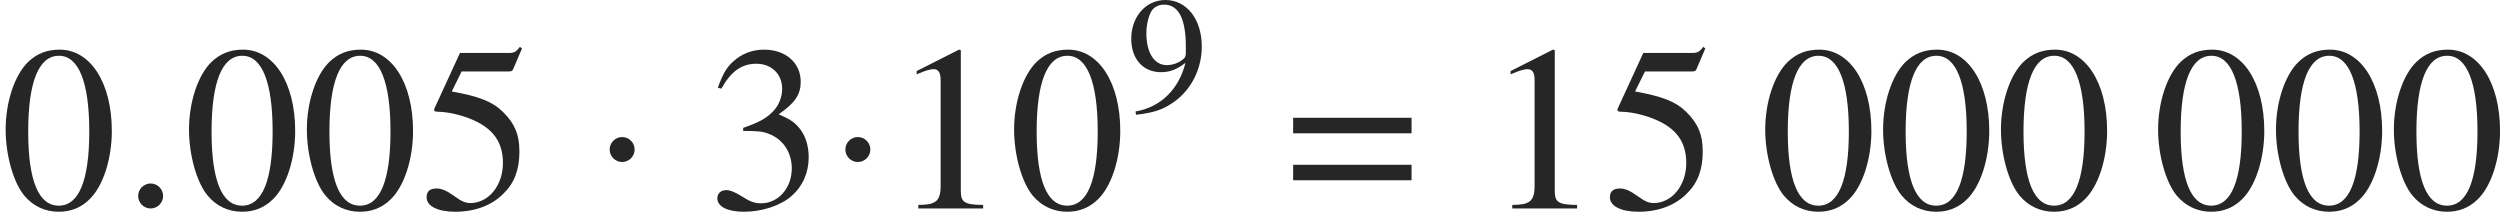 <?xml version='1.0' encoding='UTF-8'?>
<!-- This file was generated by dvisvgm 2.6.1 -->
<svg height='8.949pt' version='1.1' viewBox='0 -8.81 105.652 8.949' width='105.652pt' xmlns='http://www.w3.org/2000/svg' xmlns:xlink='http://www.w3.org/1999/xlink'>
<defs>
<path d='M1.765 -4.697C1.383 -4.697 1.091 -4.579 0.834 -4.335C0.431 -3.946 0.167 -3.147 0.167 -2.334C0.167 -1.577 0.396 -0.764 0.723 -0.375C0.98 -0.069 1.334 0.097 1.737 0.097C2.091 0.097 2.39 -0.021 2.64 -0.264C3.043 -0.646 3.307 -1.452 3.307 -2.293C3.307 -3.717 2.675 -4.697 1.765 -4.697ZM1.744 -4.516C2.328 -4.516 2.64 -3.731 2.64 -2.279S2.334 -0.083 1.737 -0.083S0.834 -0.827 0.834 -2.272C0.834 -3.745 1.146 -4.516 1.744 -4.516Z' id='g1-48'/>
<path d='M2.022 -4.697L0.771 -4.064V-3.967C0.855 -4.002 0.931 -4.03 0.959 -4.044C1.084 -4.092 1.202 -4.12 1.271 -4.12C1.417 -4.12 1.48 -4.016 1.48 -3.793V-0.646C1.48 -0.417 1.424 -0.257 1.313 -0.195C1.209 -0.132 1.112 -0.111 0.82 -0.104V0H2.737V-0.104C2.189 -0.111 2.077 -0.181 2.077 -0.514V-4.683L2.022 -4.697Z' id='g1-49'/>
<path d='M1.063 -2.293C1.473 -2.293 1.633 -2.279 1.799 -2.216C2.23 -2.063 2.501 -1.667 2.501 -1.188C2.501 -0.604 2.105 -0.153 1.591 -0.153C1.403 -0.153 1.264 -0.201 1.007 -0.368C0.799 -0.493 0.681 -0.542 0.563 -0.542C0.403 -0.542 0.299 -0.445 0.299 -0.299C0.299 -0.056 0.598 0.097 1.084 0.097C1.619 0.097 2.168 -0.083 2.494 -0.368S3.001 -1.056 3.001 -1.522C3.001 -1.876 2.89 -2.202 2.689 -2.418C2.55 -2.571 2.418 -2.654 2.112 -2.786C2.592 -3.113 2.765 -3.37 2.765 -3.745C2.765 -4.308 2.321 -4.697 1.681 -4.697C1.334 -4.697 1.028 -4.579 0.778 -4.356C0.57 -4.169 0.466 -3.988 0.313 -3.571L0.417 -3.543C0.702 -4.051 1.014 -4.28 1.452 -4.28C1.904 -4.28 2.216 -3.974 2.216 -3.536C2.216 -3.286 2.112 -3.036 1.938 -2.862C1.73 -2.654 1.535 -2.55 1.063 -2.383V-2.293Z' id='g1-51'/>
<path d='M1.258 -4.051H2.619C2.73 -4.051 2.758 -4.064 2.779 -4.113L3.043 -4.731L2.981 -4.78C2.876 -4.634 2.807 -4.599 2.661 -4.599H1.209L0.452 -2.953C0.445 -2.939 0.445 -2.932 0.445 -2.918C0.445 -2.883 0.472 -2.862 0.528 -2.862C0.75 -2.862 1.028 -2.814 1.313 -2.724C2.112 -2.466 2.48 -2.036 2.48 -1.348C2.48 -0.681 2.057 -0.16 1.515 -0.16C1.376 -0.16 1.258 -0.208 1.049 -0.361C0.827 -0.521 0.667 -0.591 0.521 -0.591C0.32 -0.591 0.222 -0.507 0.222 -0.333C0.222 -0.069 0.549 0.097 1.07 0.097C1.654 0.097 2.154 -0.09 2.501 -0.445C2.821 -0.757 2.967 -1.153 2.967 -1.681C2.967 -2.182 2.835 -2.501 2.487 -2.849C2.182 -3.154 1.786 -3.314 0.966 -3.46L1.258 -4.051Z' id='g1-53'/>
<path d='M0.41 0.153C1.188 0.063 1.57 -0.069 2.043 -0.41C2.765 -0.938 3.189 -1.799 3.189 -2.737C3.189 -3.884 2.55 -4.697 1.654 -4.697C0.827 -4.697 0.208 -3.995 0.208 -3.057C0.208 -2.209 0.709 -1.647 1.459 -1.647C1.841 -1.647 2.133 -1.758 2.501 -2.043C2.216 -0.91 1.445 -0.167 0.389 0.014L0.41 0.153ZM2.515 -2.466C2.515 -2.328 2.487 -2.265 2.411 -2.202C2.216 -2.036 1.959 -1.945 1.709 -1.945C1.181 -1.945 0.848 -2.466 0.848 -3.293C0.848 -3.689 0.959 -4.106 1.105 -4.287C1.223 -4.426 1.397 -4.502 1.598 -4.502C2.202 -4.502 2.515 -3.905 2.515 -2.737V-2.466Z' id='g1-57'/>
<path d='M3.71 -2.682H0.208V-2.223H3.71V-2.682ZM3.71 -1.292H0.208V-0.834H3.71V-1.292Z' id='g1-61'/>
<path d='M1.913 -2.491C1.913 -2.78 1.674 -3.019 1.385 -3.019S0.857 -2.78 0.857 -2.491S1.096 -1.963 1.385 -1.963S1.913 -2.202 1.913 -2.491Z' id='g4-1'/>
<use id='g3-48' transform='scale(1.429)' xlink:href='#g1-48'/>
<use id='g3-49' transform='scale(1.429)' xlink:href='#g1-49'/>
<use id='g3-51' transform='scale(1.429)' xlink:href='#g1-51'/>
<use id='g3-53' transform='scale(1.429)' xlink:href='#g1-53'/>
<use id='g3-61' transform='scale(1.429)' xlink:href='#g1-61'/>
<path d='M1.913 -0.528C1.913 -0.817 1.674 -1.056 1.385 -1.056S0.857 -0.817 0.857 -0.528S1.096 0 1.385 0S1.913 -0.239 1.913 -0.528Z' id='g5-58'/>
</defs>
<g id='page1'>
<g fill='#262626'>
<use x='0' xlink:href='#g3-48' y='0'/>
<use x='4.981' xlink:href='#g5-58' y='0'/>
<use x='7.749' xlink:href='#g3-48' y='0'/>
<use x='12.73' xlink:href='#g3-48' y='0'/>
<use x='17.711' xlink:href='#g3-53' y='0'/>
<use x='24.907' xlink:href='#g4-1' y='0'/>
<use x='29.888' xlink:href='#g3-51' y='0'/>
<use x='34.869' xlink:href='#g4-1' y='0'/>
<use x='37.637' xlink:href='#g3-49' y='0'/>
<use x='42.618' xlink:href='#g3-48' y='0'/>
<use x='47.599' xlink:href='#g1-57' y='-4.113'/>
<use x='54.352' xlink:href='#g3-61' y='0'/>
<use x='62.738' xlink:href='#g3-49' y='0'/>
<use x='67.719' xlink:href='#g3-53' y='0'/>
<use x='74.361' xlink:href='#g3-48' y='0'/>
<use x='79.342' xlink:href='#g3-48' y='0'/>
<use x='84.323' xlink:href='#g3-48' y='0'/>
<use x='90.965' xlink:href='#g3-48' y='0'/>
<use x='95.946' xlink:href='#g3-48' y='0'/>
<use x='100.928' xlink:href='#g3-48' y='0'/>
</g>
</g>
</svg>